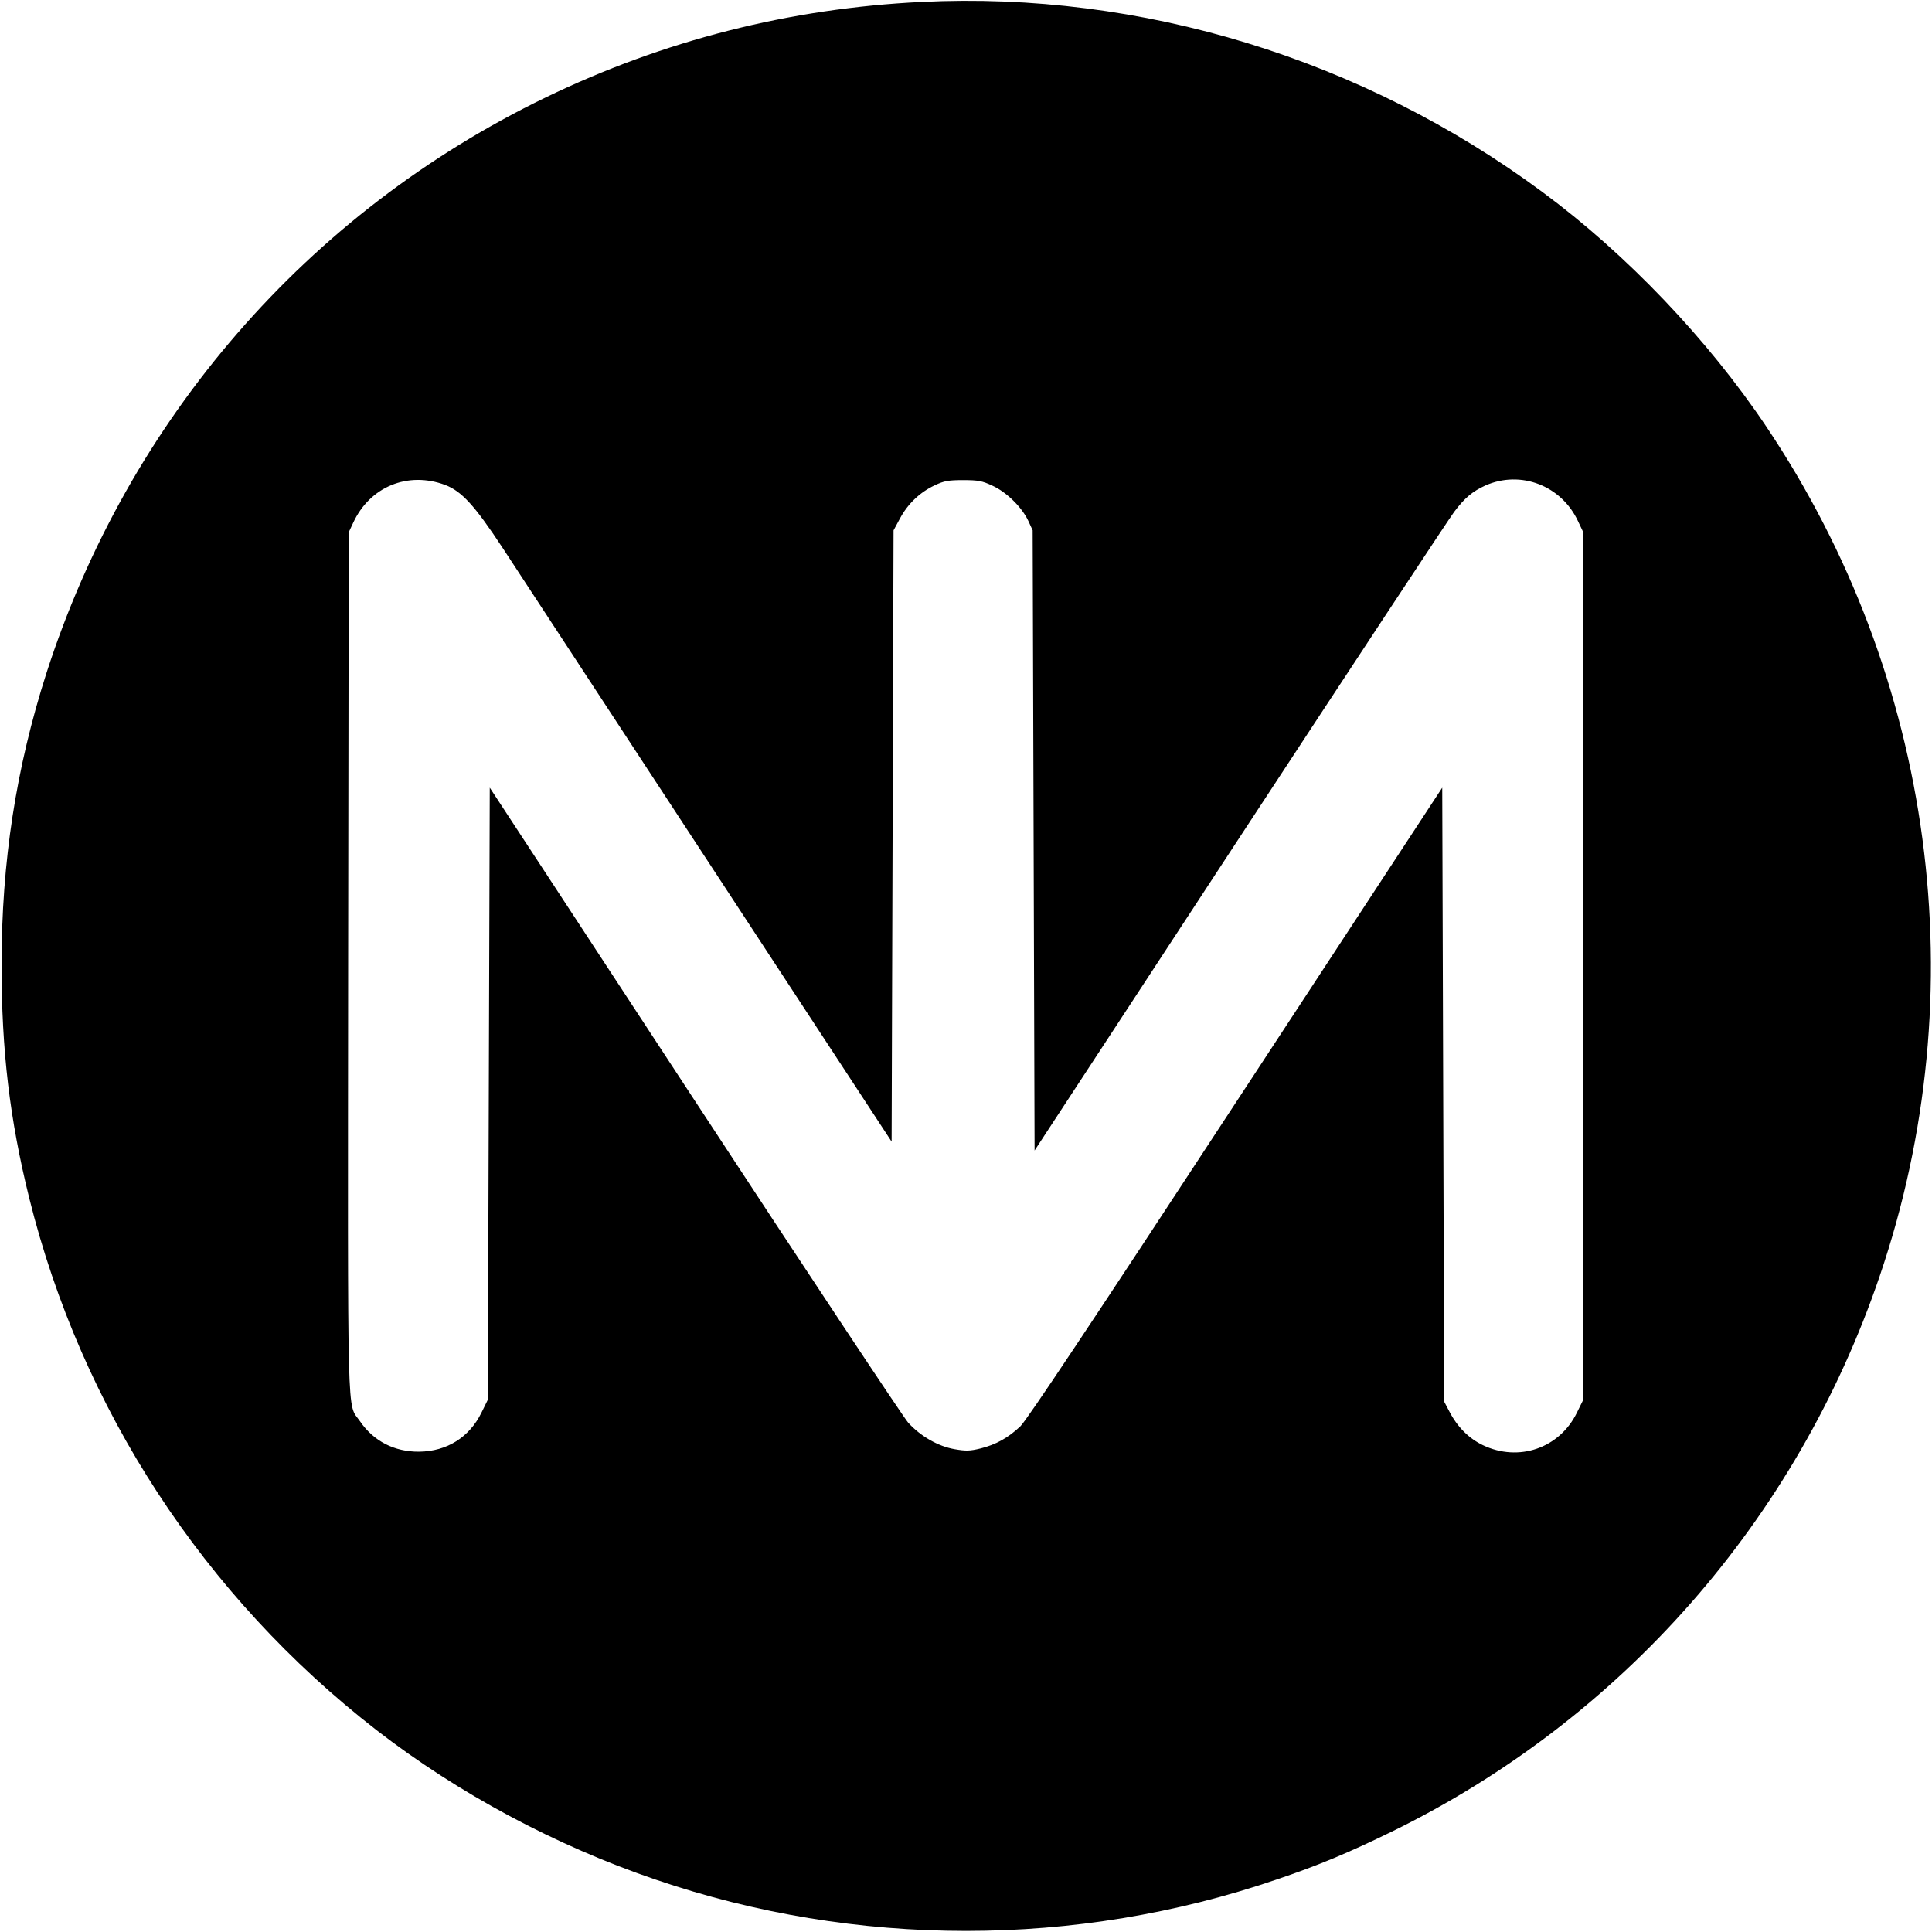 <svg version="1" xmlns="http://www.w3.org/2000/svg" width="1333.333" height="1333.333" viewBox="0 0 1000 1000"><path d="M477 1c-68.3 3.3-133.5 19.9-194.5 49.4C159.2 110 66.4 217 24.1 348.2 8.3 397.4.8 446.1.8 499.5.8 543.7 5 579.2 15.1 620 42.2 729.3 105.6 826.3 195 895.6c42.3 32.7 92.6 59.7 144.4 77.3 103.7 35.4 217.5 35.4 321.2 0 21.9-7.4 37.6-14 59.9-24.9 119-58.3 209.5-161.4 252.4-287.4 50.2-147.3 28.4-310.1-58.8-440-30.2-45-72.3-89.1-115.6-121.1C705.4 30.5 590.8-4.6 477 1zM230.4 251c8.6 3.3 15.2 10.5 29.7 32.5 6.8 10.4 55 83.9 106.9 163.2l94.5 144.2.5-158.2.5-158.2 3.4-6.3c4.1-7.6 10.4-13.5 17.9-17 4.8-2.3 7.1-2.7 14.7-2.7 7.8 0 9.9.4 15.2 2.9 7.3 3.3 15.3 11.2 18.6 18.3l2.2 4.8.5 160.5.5 160.5L641.9 433c58.6-89.4 108.4-165 110.8-168.1 5.4-7.2 9.5-10.6 16.1-13.6 18.3-8.1 39.4 0 48 18.5l2.7 5.7v449l-3.3 6.7c-9 18.4-30.1 25.7-48.7 16.8-7.1-3.4-13.1-9.3-17.2-17.2l-2.8-5.3-.5-158.9-.5-158.9-106.9 163.1c-74.5 113.8-108.3 164.5-111.5 167.5-6.4 6-12.6 9.4-20.5 11.4-5.7 1.4-7.7 1.4-13.5.4-8.6-1.5-17.6-6.7-24-13.7-2.5-2.8-52.3-77.9-110.6-166.9l-106-161.8-.5 158.4-.5 158.4-3.3 6.7c-6.3 12.8-17.9 20-32.2 20.2-12.8.1-23.6-5.4-30.7-15.8-6.8-9.9-6.3 8.1-6.1-237.6l.3-222.5 2.3-4.9c8.6-18.7 28.3-26.8 47.6-19.6z"/></svg>